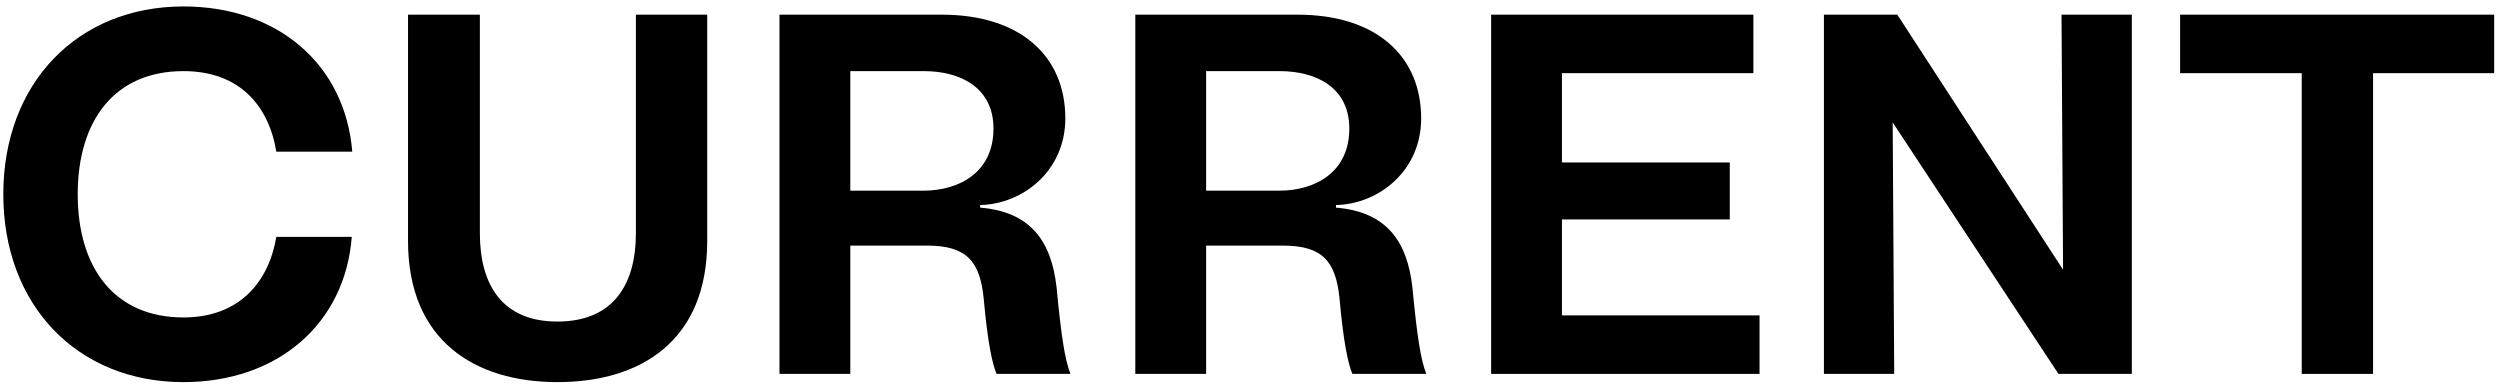 <svg width="341" height="53" viewBox="0 0 341 53" fill="none" xmlns="http://www.w3.org/2000/svg">
<path d="M25.021 52.12C37.901 52.12 47.071 44.14 47.981 32.31H37.691C36.641 38.54 32.581 43.3 25.021 43.3C15.641 43.3 10.601 36.58 10.601 26.5C10.601 16.42 15.641 9.7 25.021 9.7C32.581 9.7 36.641 14.32 37.691 20.69H48.051C47.071 8.79 37.901 0.88 25.021 0.88C10.531 0.88 0.451 11.38 0.451 26.5C0.451 41.62 10.531 52.12 25.021 52.12Z" fill="black"/>
<path d="M76.025 52.12C87.365 52.12 96.465 46.52 96.465 32.87V2H86.735V31.82C86.735 38.89 83.585 43.86 76.025 43.86C68.535 43.86 65.455 38.89 65.455 31.82V2H55.655V32.87C55.655 46.52 64.825 52.12 76.025 52.12Z" fill="black"/>
<path d="M106.321 51H115.981V33.5H126.481C131.871 33.5 133.691 35.67 134.181 40.78C134.741 46.94 135.371 49.67 135.931 51H146.011C145.241 49.04 144.751 45.82 144.121 39.24C143.421 32.87 140.551 28.88 133.691 28.32V27.97C139.571 27.83 145.311 23.28 145.311 16.14C145.311 7.74 139.291 2 128.441 2H106.321V51ZM115.981 26.01V9.7H125.991C131.101 9.7 135.511 12.01 135.511 17.54C135.511 23.42 130.961 26.01 125.921 26.01H115.981Z" fill="black"/>
<path d="M154.856 51H164.516V33.5H175.016C180.406 33.5 182.226 35.67 182.716 40.78C183.276 46.94 183.906 49.67 184.466 51H194.546C193.776 49.04 193.286 45.82 192.656 39.24C191.956 32.87 189.086 28.88 182.226 28.32V27.97C188.106 27.83 193.846 23.28 193.846 16.14C193.846 7.74 187.826 2 176.976 2H154.856V51ZM164.516 26.01V9.7H174.526C179.636 9.7 184.046 12.01 184.046 17.54C184.046 23.42 179.496 26.01 174.456 26.01H164.516Z" fill="black"/>
<path d="M203.391 51H240.001V43.02H213.051V29.93H235.941V22.16H213.051V9.98H239.161V2H203.391V51Z" fill="black"/>
<path d="M248.782 51H258.372L258.162 16.7L280.772 51H290.782V2H281.192L281.402 36.79L258.792 2H248.782V51Z" fill="black"/>
<path d="M313.955 51H323.685V9.98H340.205V2H297.365V9.98H313.955V51Z" fill="black"/>
</svg>
